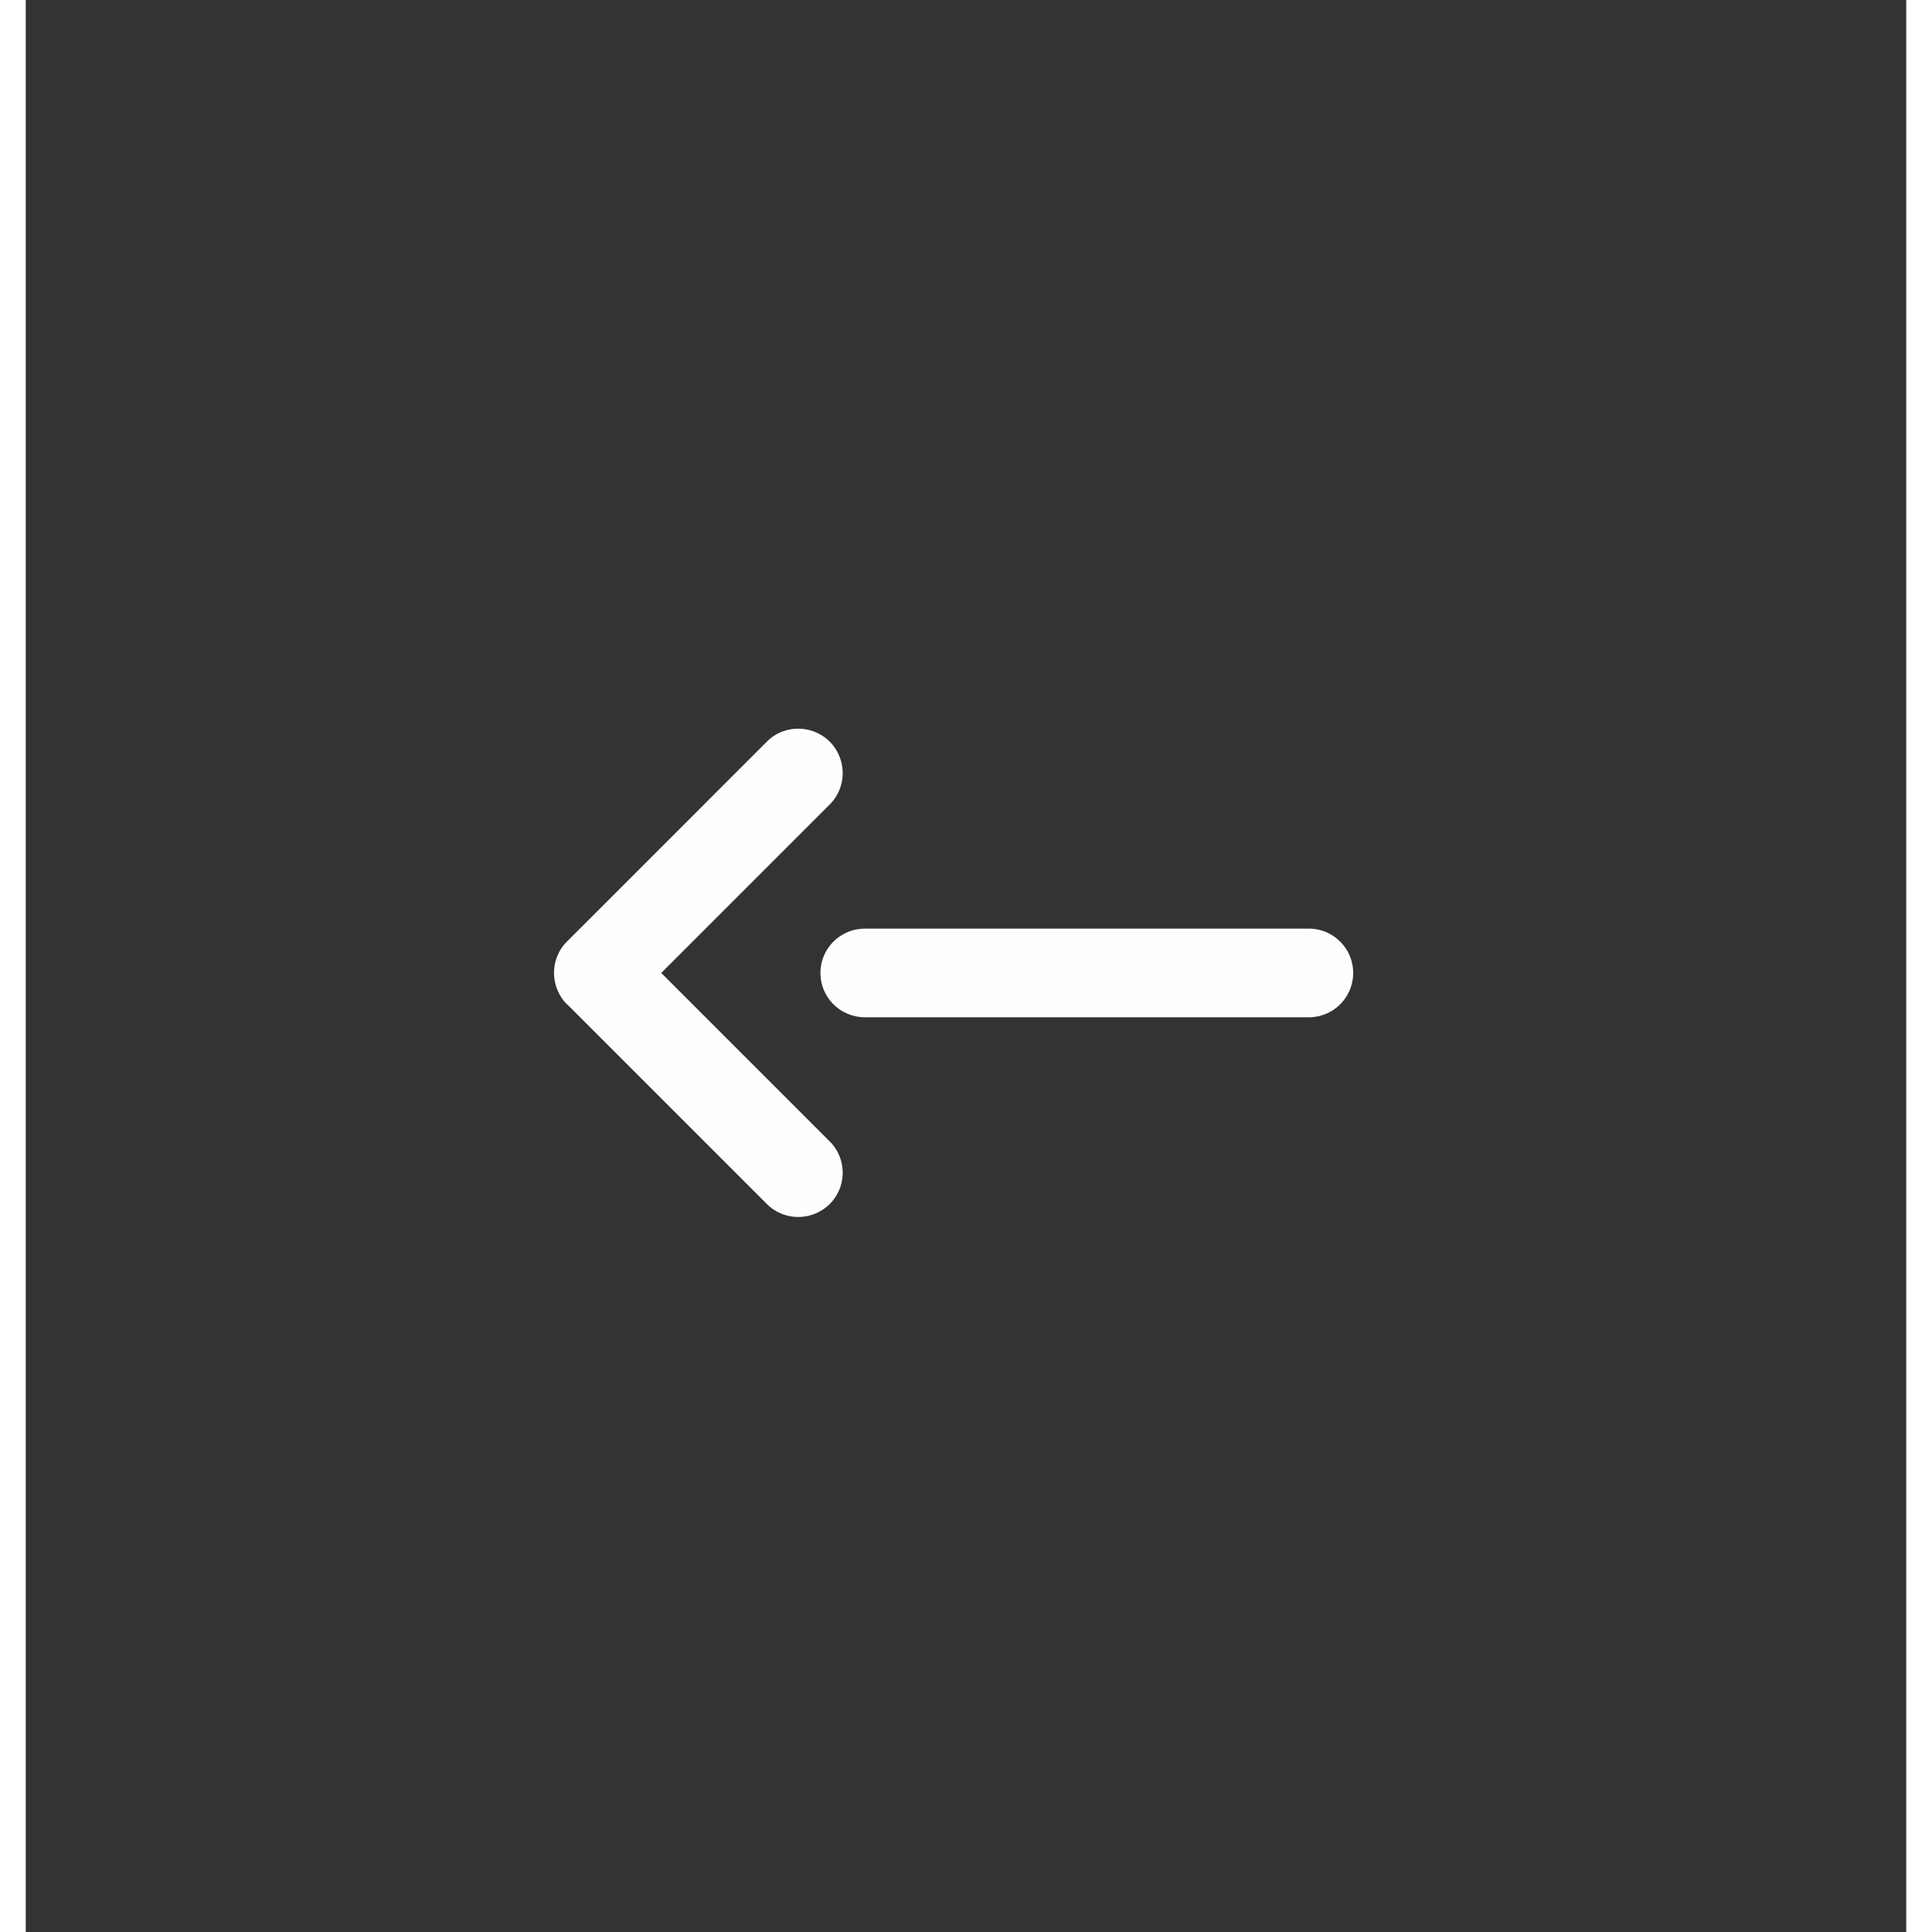 <svg xmlns="http://www.w3.org/2000/svg" xml:space="preserve" width="50" height="50" style="shape-rendering:geometricPrecision;text-rendering:geometricPrecision;image-rendering:optimizeQuality;fill-rule:evenodd;clip-rule:evenodd" viewBox="0 0 73 75"><rect x="0" y="0" width="73" height="75" fill="#333333" stroke="none"/><path d="M28.77 28.79c.67-.67 1.76-.67 2.44 0 .67.68.67 1.77 0 2.44l-6.54 6.54 6.54 6.54c.67.67.67 1.76 0 2.43-.68.67-1.77.67-2.44 0l-7.72-7.72-.04-.03c-.67-.68-.67-1.77 0-2.44l7.76-7.76zm3.81 10.7c-.96 0-1.73-.77-1.73-1.72s.77-1.72 1.73-1.72h17.23a1.72 1.72 0 1 1 0 3.44H32.58z" style="fill:#fefefe;fill-rule:nonzero"/></svg>